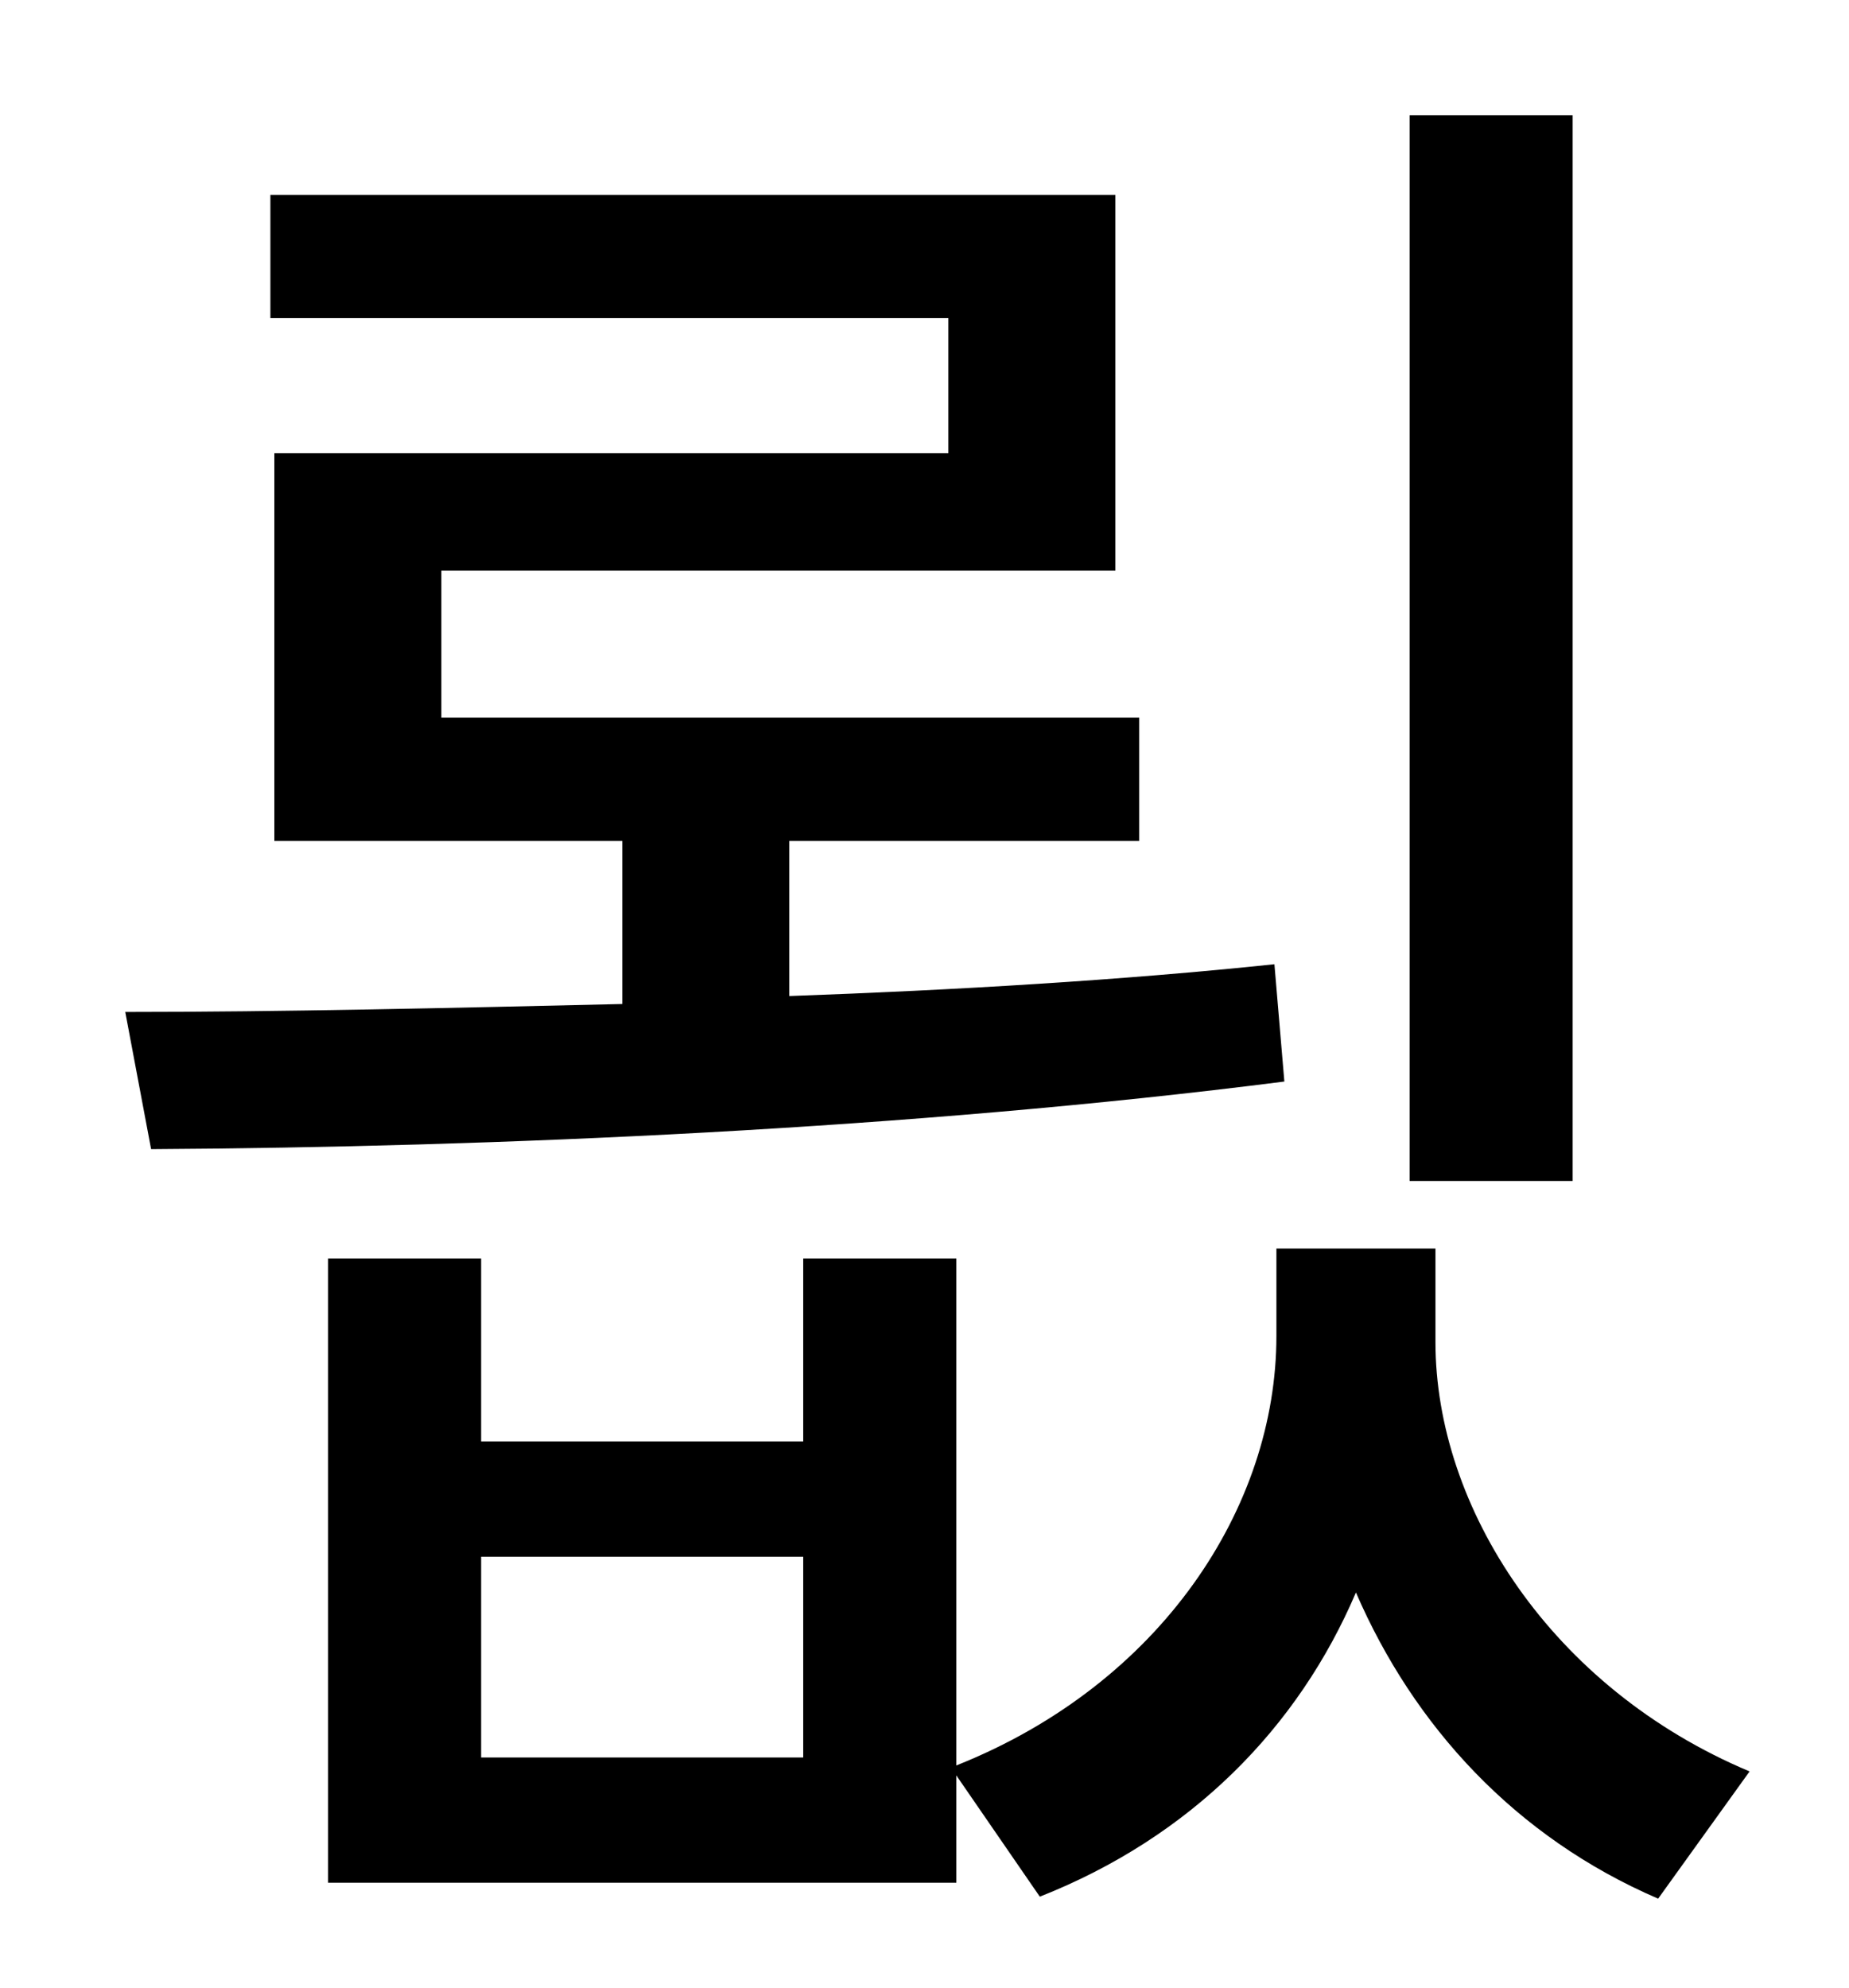 <?xml version="1.0" standalone="no"?>
<!DOCTYPE svg PUBLIC "-//W3C//DTD SVG 1.1//EN" "http://www.w3.org/Graphics/SVG/1.1/DTD/svg11.dtd" >
<svg xmlns="http://www.w3.org/2000/svg" xmlns:xlink="http://www.w3.org/1999/xlink" version="1.1" viewBox="-10 0 930 1000">
   <path fill="currentColor"
d="M781 58v536h-82v-536h82zM631 485l5 59c-188 24 -398 33 -570 34l-13 -69c78 0 164 -2 250 -4v-82h-175v-195h339v-68h-341v-62h425v189h-339v74h351v62h-176v78c84 -3 168 -8 244 -16zM394 884v-101h-162v101h162zM712 628v47c0 83 58 174 158 216l-46 64
c-72 -31 -123 -87 -152 -154c-29 68 -83 123 -159 153l-42 -61v54h-316v-314h77v92h162v-92h77v255c103 -41 161 -130 161 -216v-44h80z" />
</svg>
